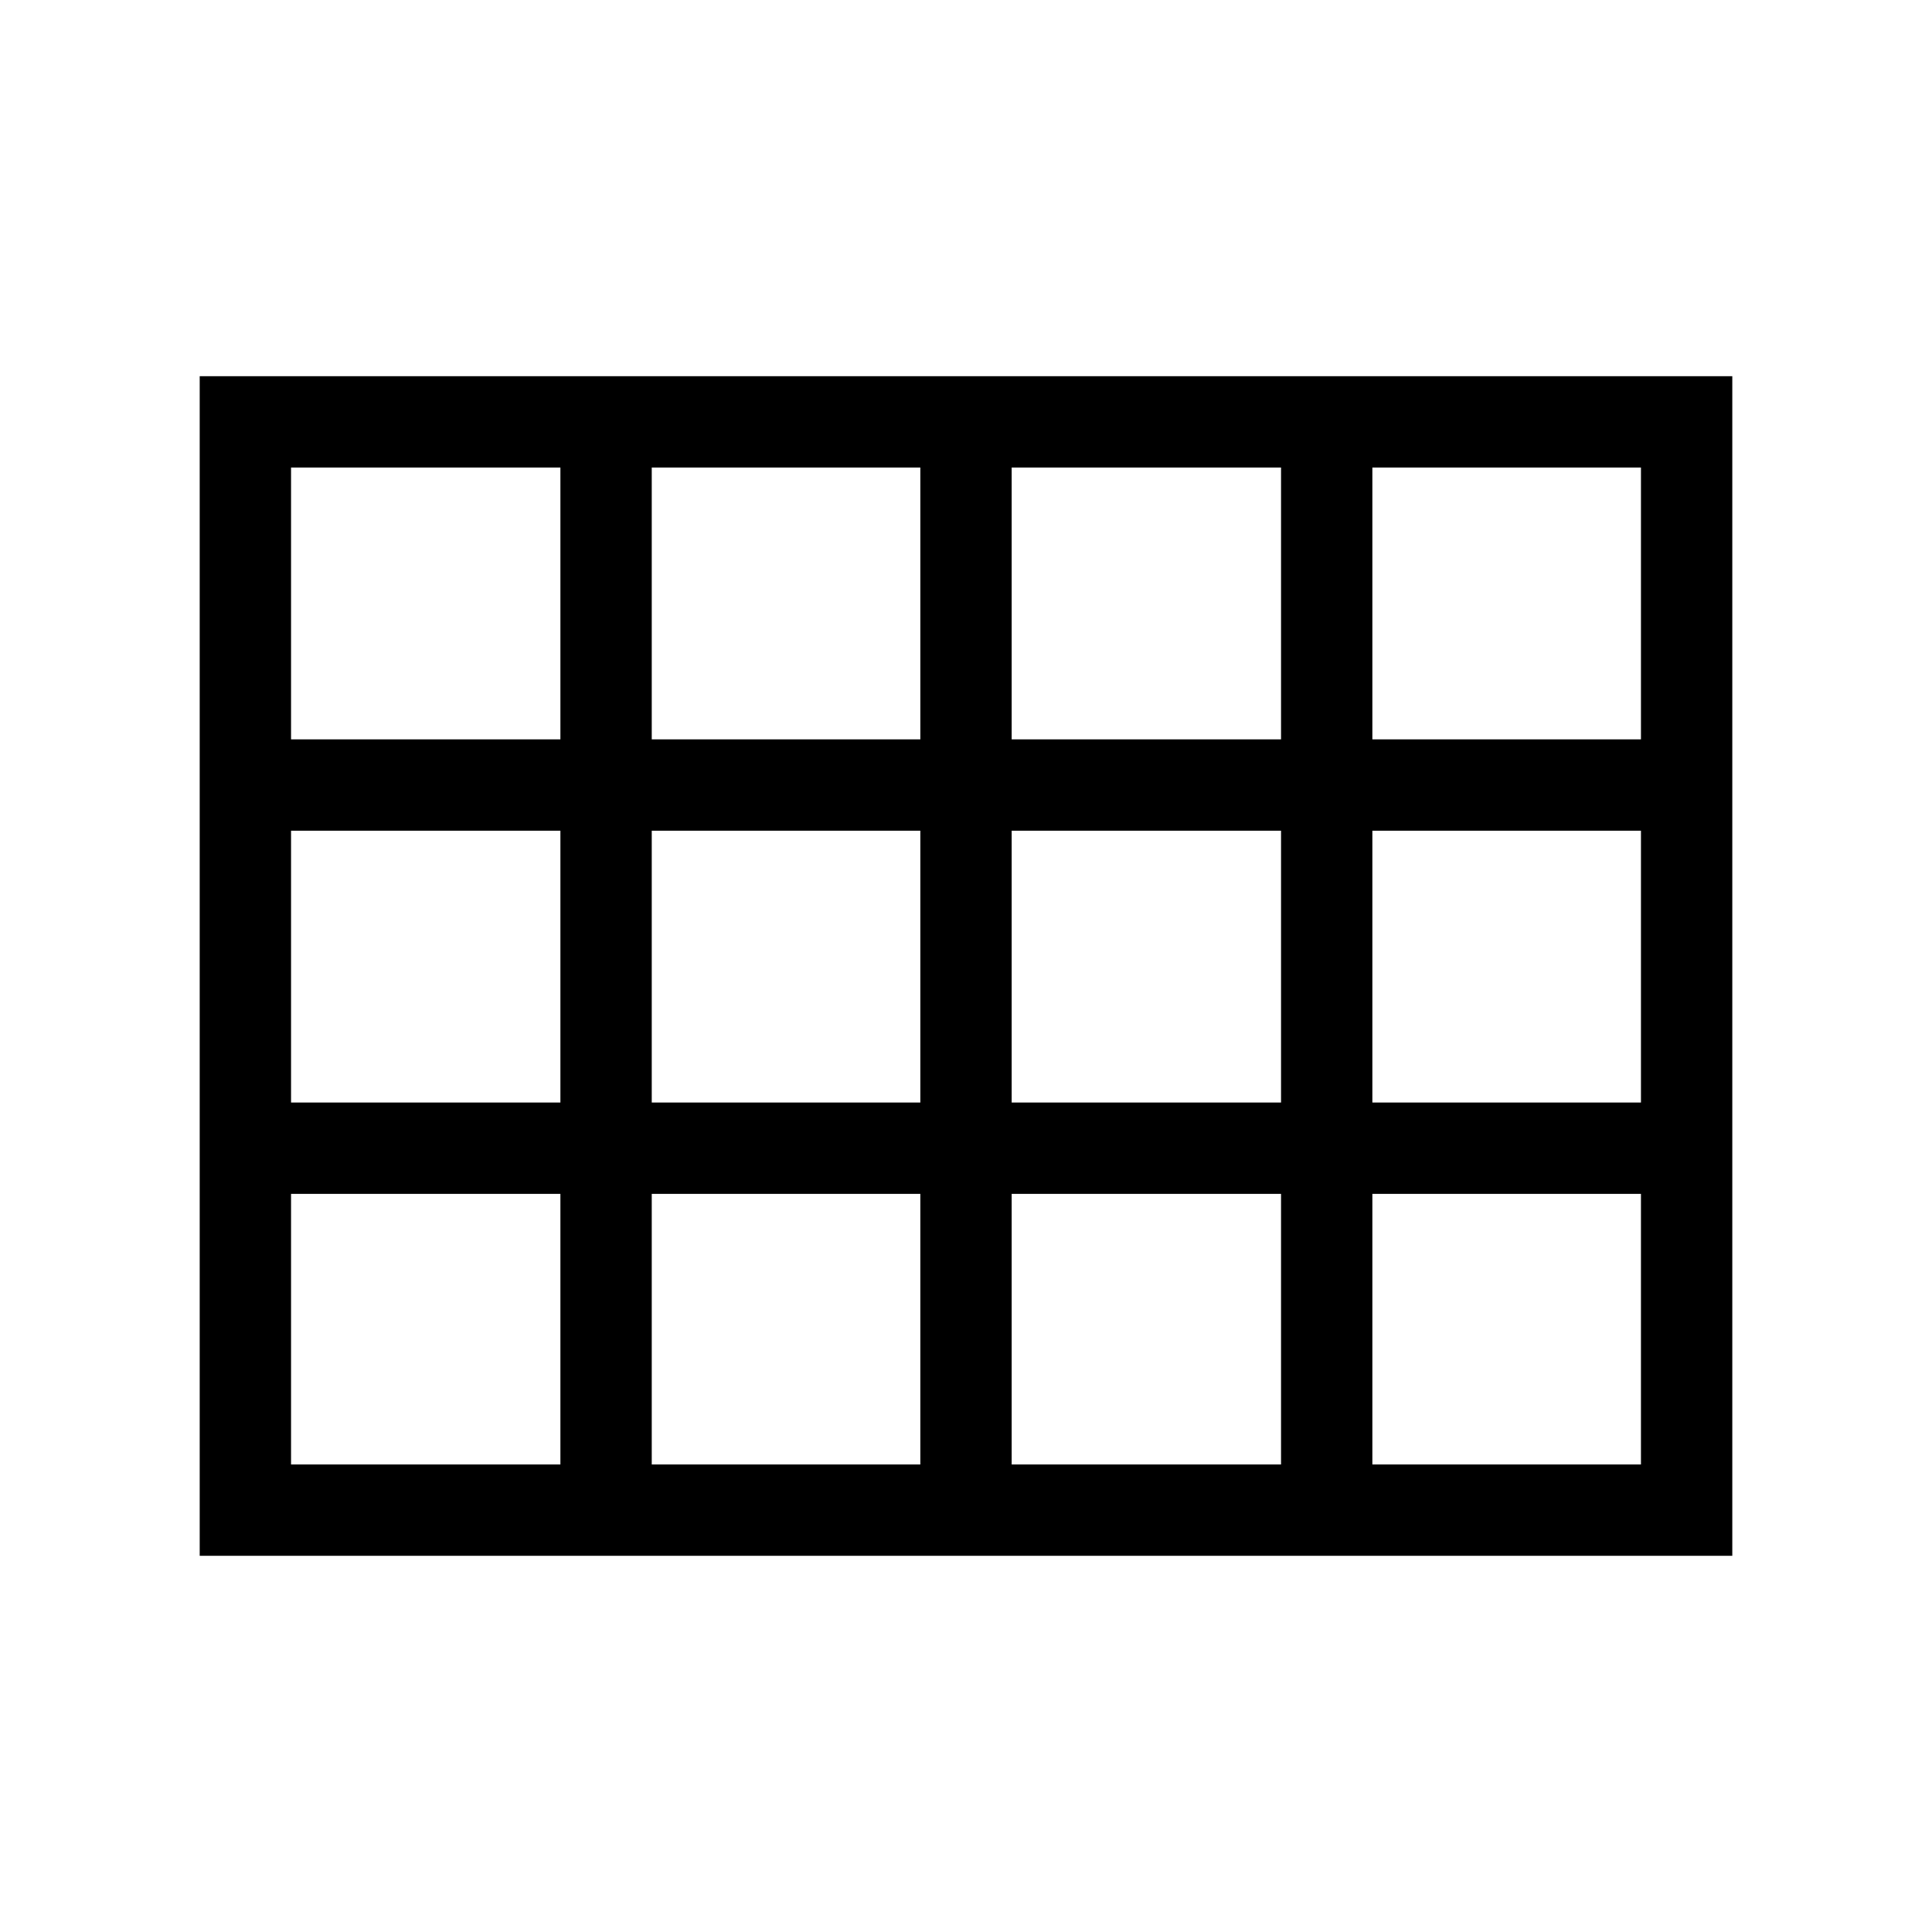 <svg xmlns="http://www.w3.org/2000/svg" height="48" viewBox="0 -960 960 960" width="48"><path d="M99.23-186.92v-586.16h761.54v586.16H99.23Zm45.39-405.69h133.84v-135.08H144.62v135.08Zm179.23 0h133.46v-135.08H323.85v135.08Zm178.84 0h133.85v-135.08H502.69v135.08Zm179.23 0h133.46v-135.08H681.92v135.08Zm0 180.46h133.46v-135.08H681.92v135.08Zm-179.23 0h133.85v-135.08H502.69v135.08Zm-178.84 0h133.46v-135.08H323.85v135.08Zm-45.39-135.08H144.62v135.08h133.84v-135.08Zm403.46 314.92h133.46v-134.46H681.92v134.46Zm-179.23 0h133.85v-134.46H502.69v134.46Zm-178.84 0h133.46v-134.46H323.85v134.46Zm-179.23 0h133.84v-134.46H144.62v134.46Z"/></svg>